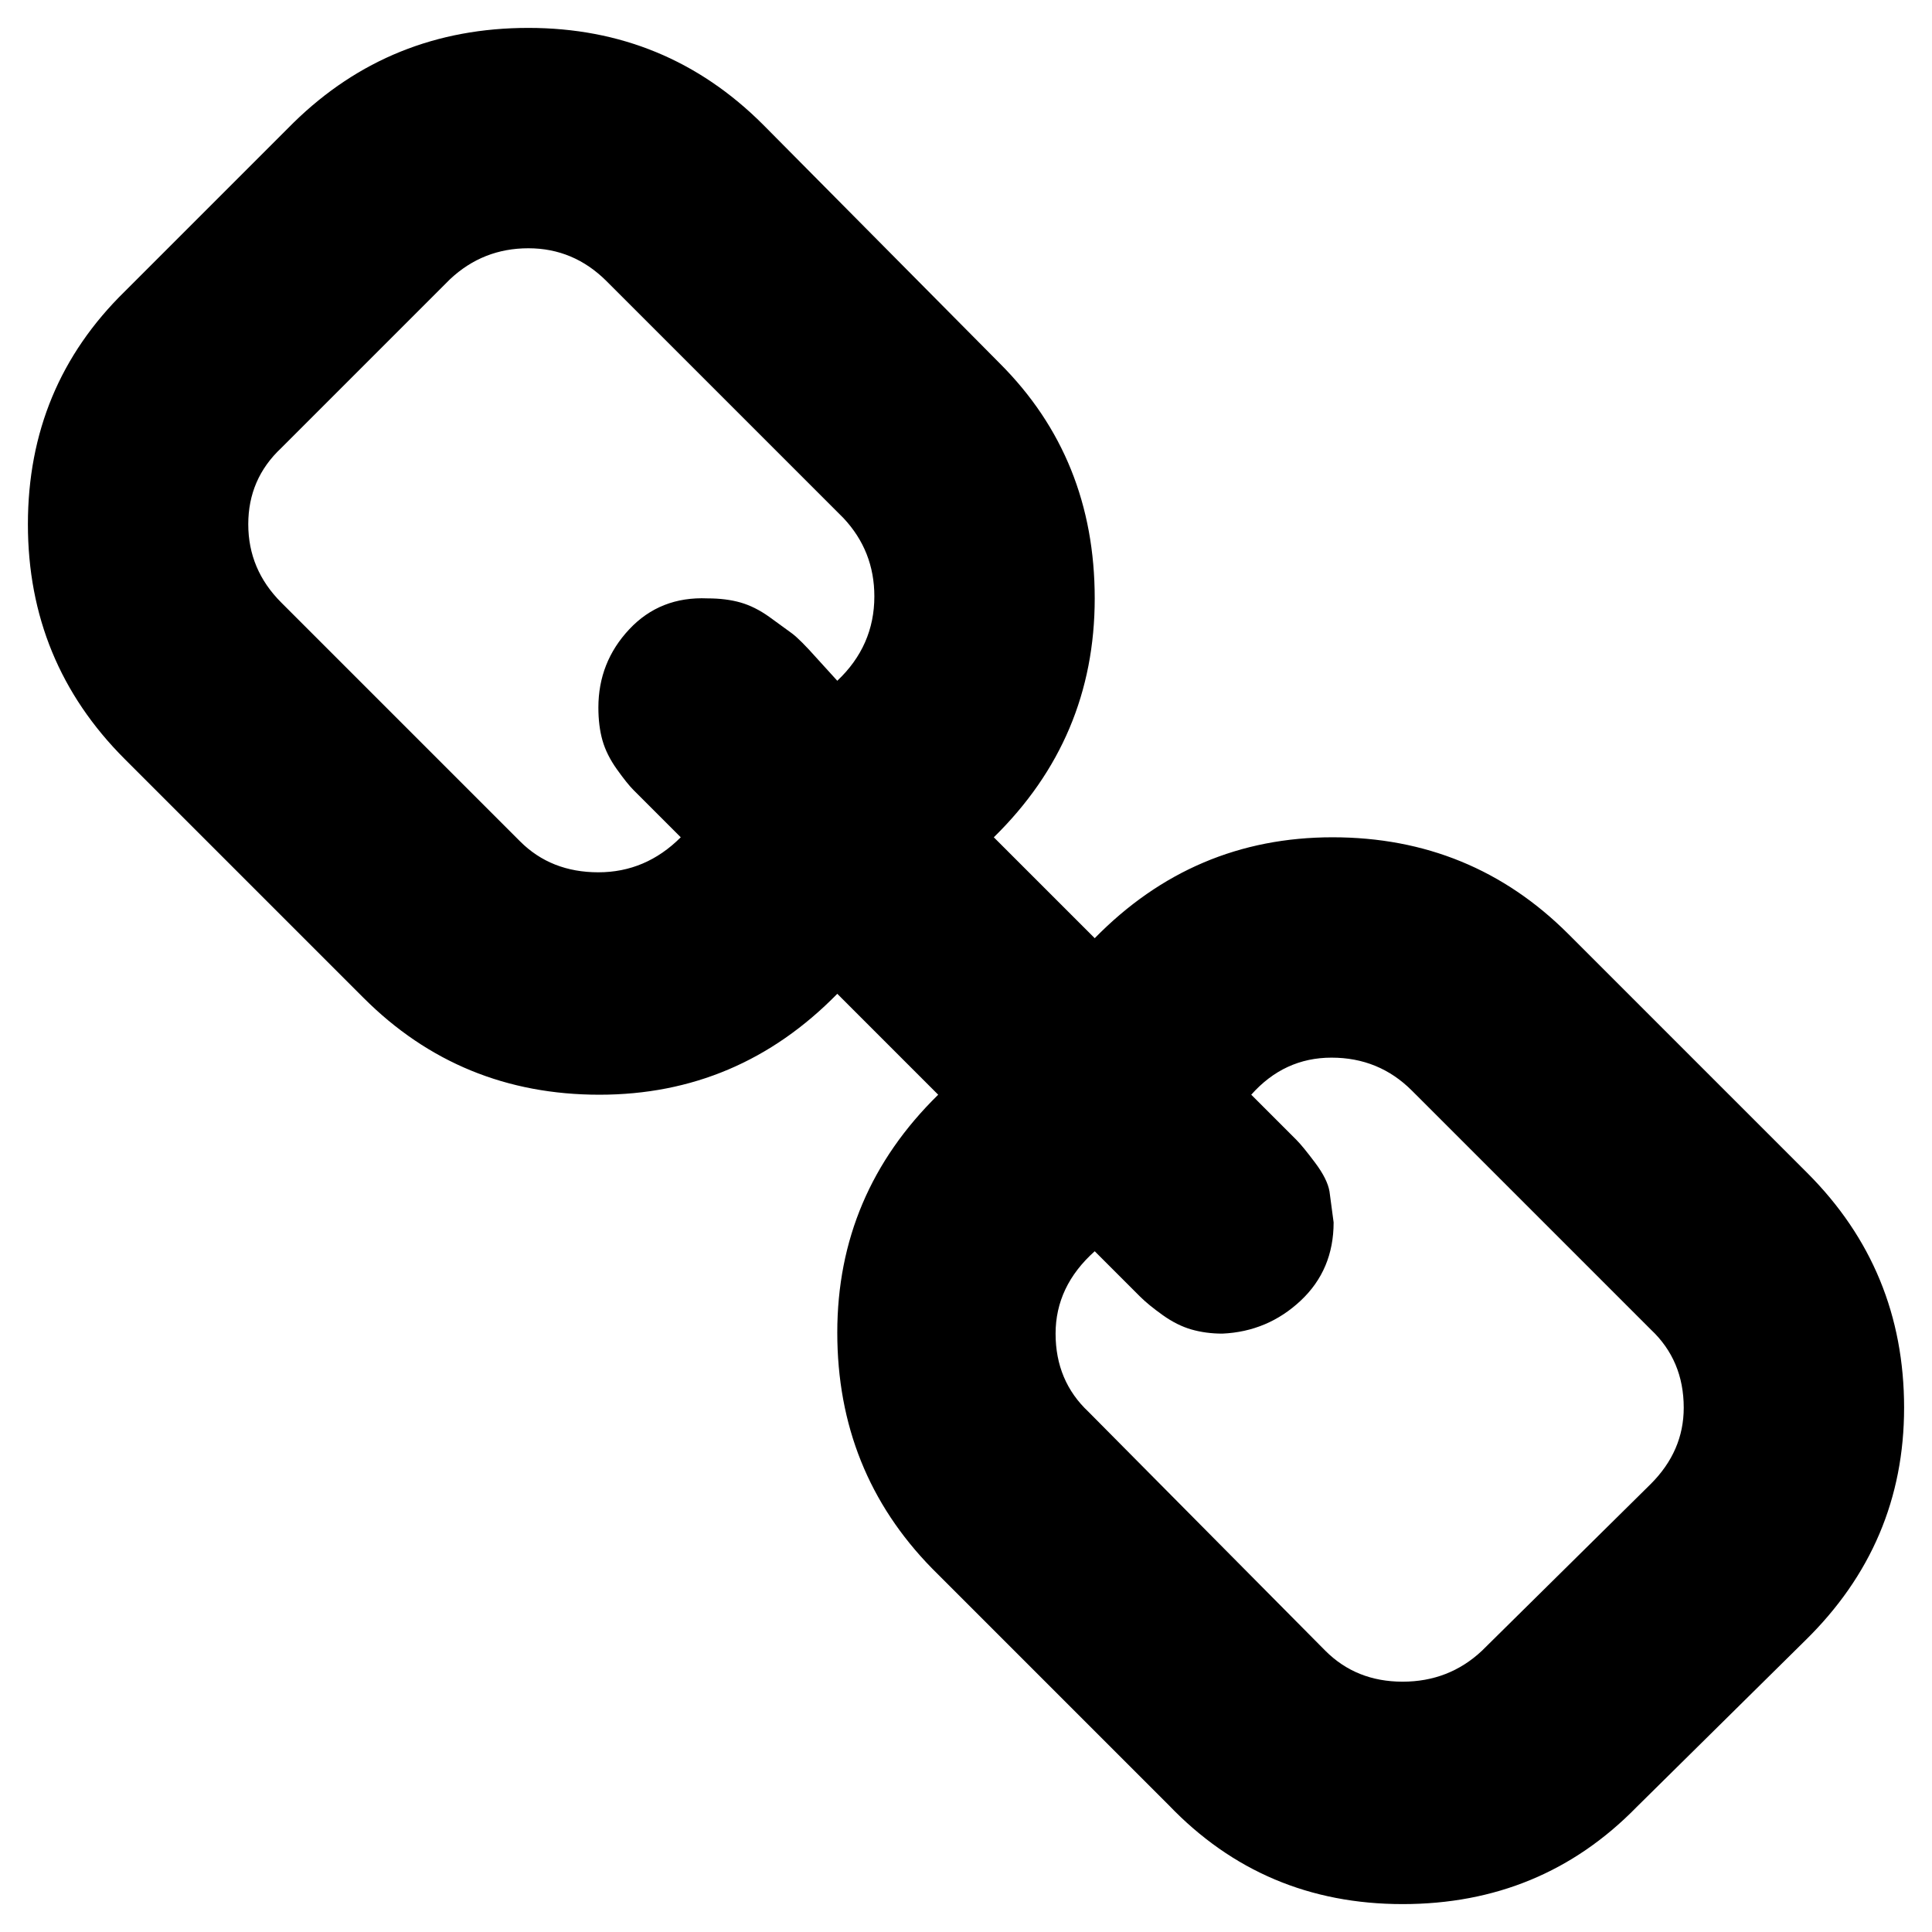 <?xml version="1.0" encoding="UTF-8" standalone="no"?>
<svg
   xmlns:dc="http://purl.org/dc/elements/1.1/"
   xmlns:cc="http://creativecommons.org/ns#"
   xmlns:rdf="http://www.w3.org/1999/02/22-rdf-syntax-ns#"
   xmlns:svg="http://www.w3.org/2000/svg"
   xmlns="http://www.w3.org/2000/svg"
   xmlns:sodipodi="http://sodipodi.sourceforge.net/DTD/sodipodi-0.dtd"
   xmlns:inkscape="http://www.inkscape.org/namespaces/inkscape"
   viewBox="0 -1000 1000 1000"
   version="1.1"
   id="svg7924"
   sodipodi:docname="link.svg"
   inkscape:version="0.92.5 (2060ec1f9f, 2020-04-08)">
  <defs
     id="defs7928" />
  <sodipodi:namedview
     pagecolor="#ffffff"
     bordercolor="#666666"
     borderopacity="1"
     objecttolerance="10"
     gridtolerance="10"
     guidetolerance="10"
     inkscape:pageopacity="0"
     inkscape:pageshadow="2"
     inkscape:window-width="1542"
     inkscape:window-height="754"
     id="namedview7926"
     showgrid="false"
     inkscape:zoom="0.4325"
     inkscape:cx="494.12431"
     inkscape:cy="478.54849"
     inkscape:window-x="2298"
     inkscape:window-y="289"
     inkscape:window-maximized="0"
     inkscape:current-layer="svg7924" />
  <path
     d="m 871.497,-271.345 q 0,-24.518 -17.056,-40.508 L 730.787,-435.508 q -17.056,-17.056 -41.574,-17.056 -24.518,0 -41.574,19.188 l 23.452,23.452 q 3.198,3.198 9.594,11.726 6.396,8.528 7.462,14.924 l 2.132,15.99 q 0,24.518 -17.056,40.508 -17.056,15.99 -40.508,17.056 -8.528,0 -15.99,-2.132 -7.462,-2.132 -14.924,-7.462 -7.462,-5.33 -11.726,-9.594 l -23.452,-23.452 q -20.254,18.122 -20.254,42.64 0,24.518 17.056,40.508 l 122.589,123.655 q 15.99,15.99 39.975,15.99 23.985,0 41.041,-15.99 l 87.411,-86.345 q 17.056,-17.056 17.056,-39.442 z m -418.934,-420 q 0,-23.452 -15.99,-40.508 L 313.985,-854.441 q -17.056,-17.056 -40.508,-17.056 -23.452,0 -40.508,15.99 l -87.411,87.411 q -17.056,15.99 -17.056,39.442 0,23.452 17.056,40.508 l 123.655,123.655 q 15.99,15.99 40.508,15.99 24.518,0 42.64,-18.122 l -24.518,-24.518 q -3.198,-3.198 -8.528,-10.66 -5.33,-7.462 -7.462,-14.924 -2.132,-7.462 -2.132,-17.056 0,-23.452 15.99,-40.508 15.99,-17.056 40.508,-15.99 9.594,0 17.056,2.132 7.462,2.132 14.924,7.462 l 11.726,8.528 q 4.264,3.198 12.792,12.792 l 10.66,11.726 q 19.188,-18.122 19.188,-43.706 z m 532.994,420 q 0,70.355 -51.167,120.457 l -87.411,86.345 q -49.035,50.101 -120.99,50.101 -71.954,0 -120.99,-51.167 L 482.411,-188.198 q -49.035,-50.101 -49.035,-122.056 0,-71.954 52.233,-123.122 l -52.233,-52.233 q -51.167,52.233 -123.122,52.233 -71.954,0 -122.056,-50.101 L 64.544,-607.132 q -50.101,-50.101 -50.101,-121.523 0,-71.421 50.101,-120.457 l 87.411,-87.411 q 50.101,-49.035 121.523,-49.035 71.421,0 121.523,50.101 l 122.589,123.655 q 49.035,49.035 49.035,121.523 0,72.487 -52.233,123.655 l 52.233,52.233 q 51.167,-52.233 123.122,-52.233 71.954,0 122.056,50.101 l 123.655,123.655 q 50.101,50.101 50.101,121.523 z"
     id="path7922"
     inkscape:connector-curvature="0"
     style="fill:#000000;stroke-width:1.066" />
</svg>
